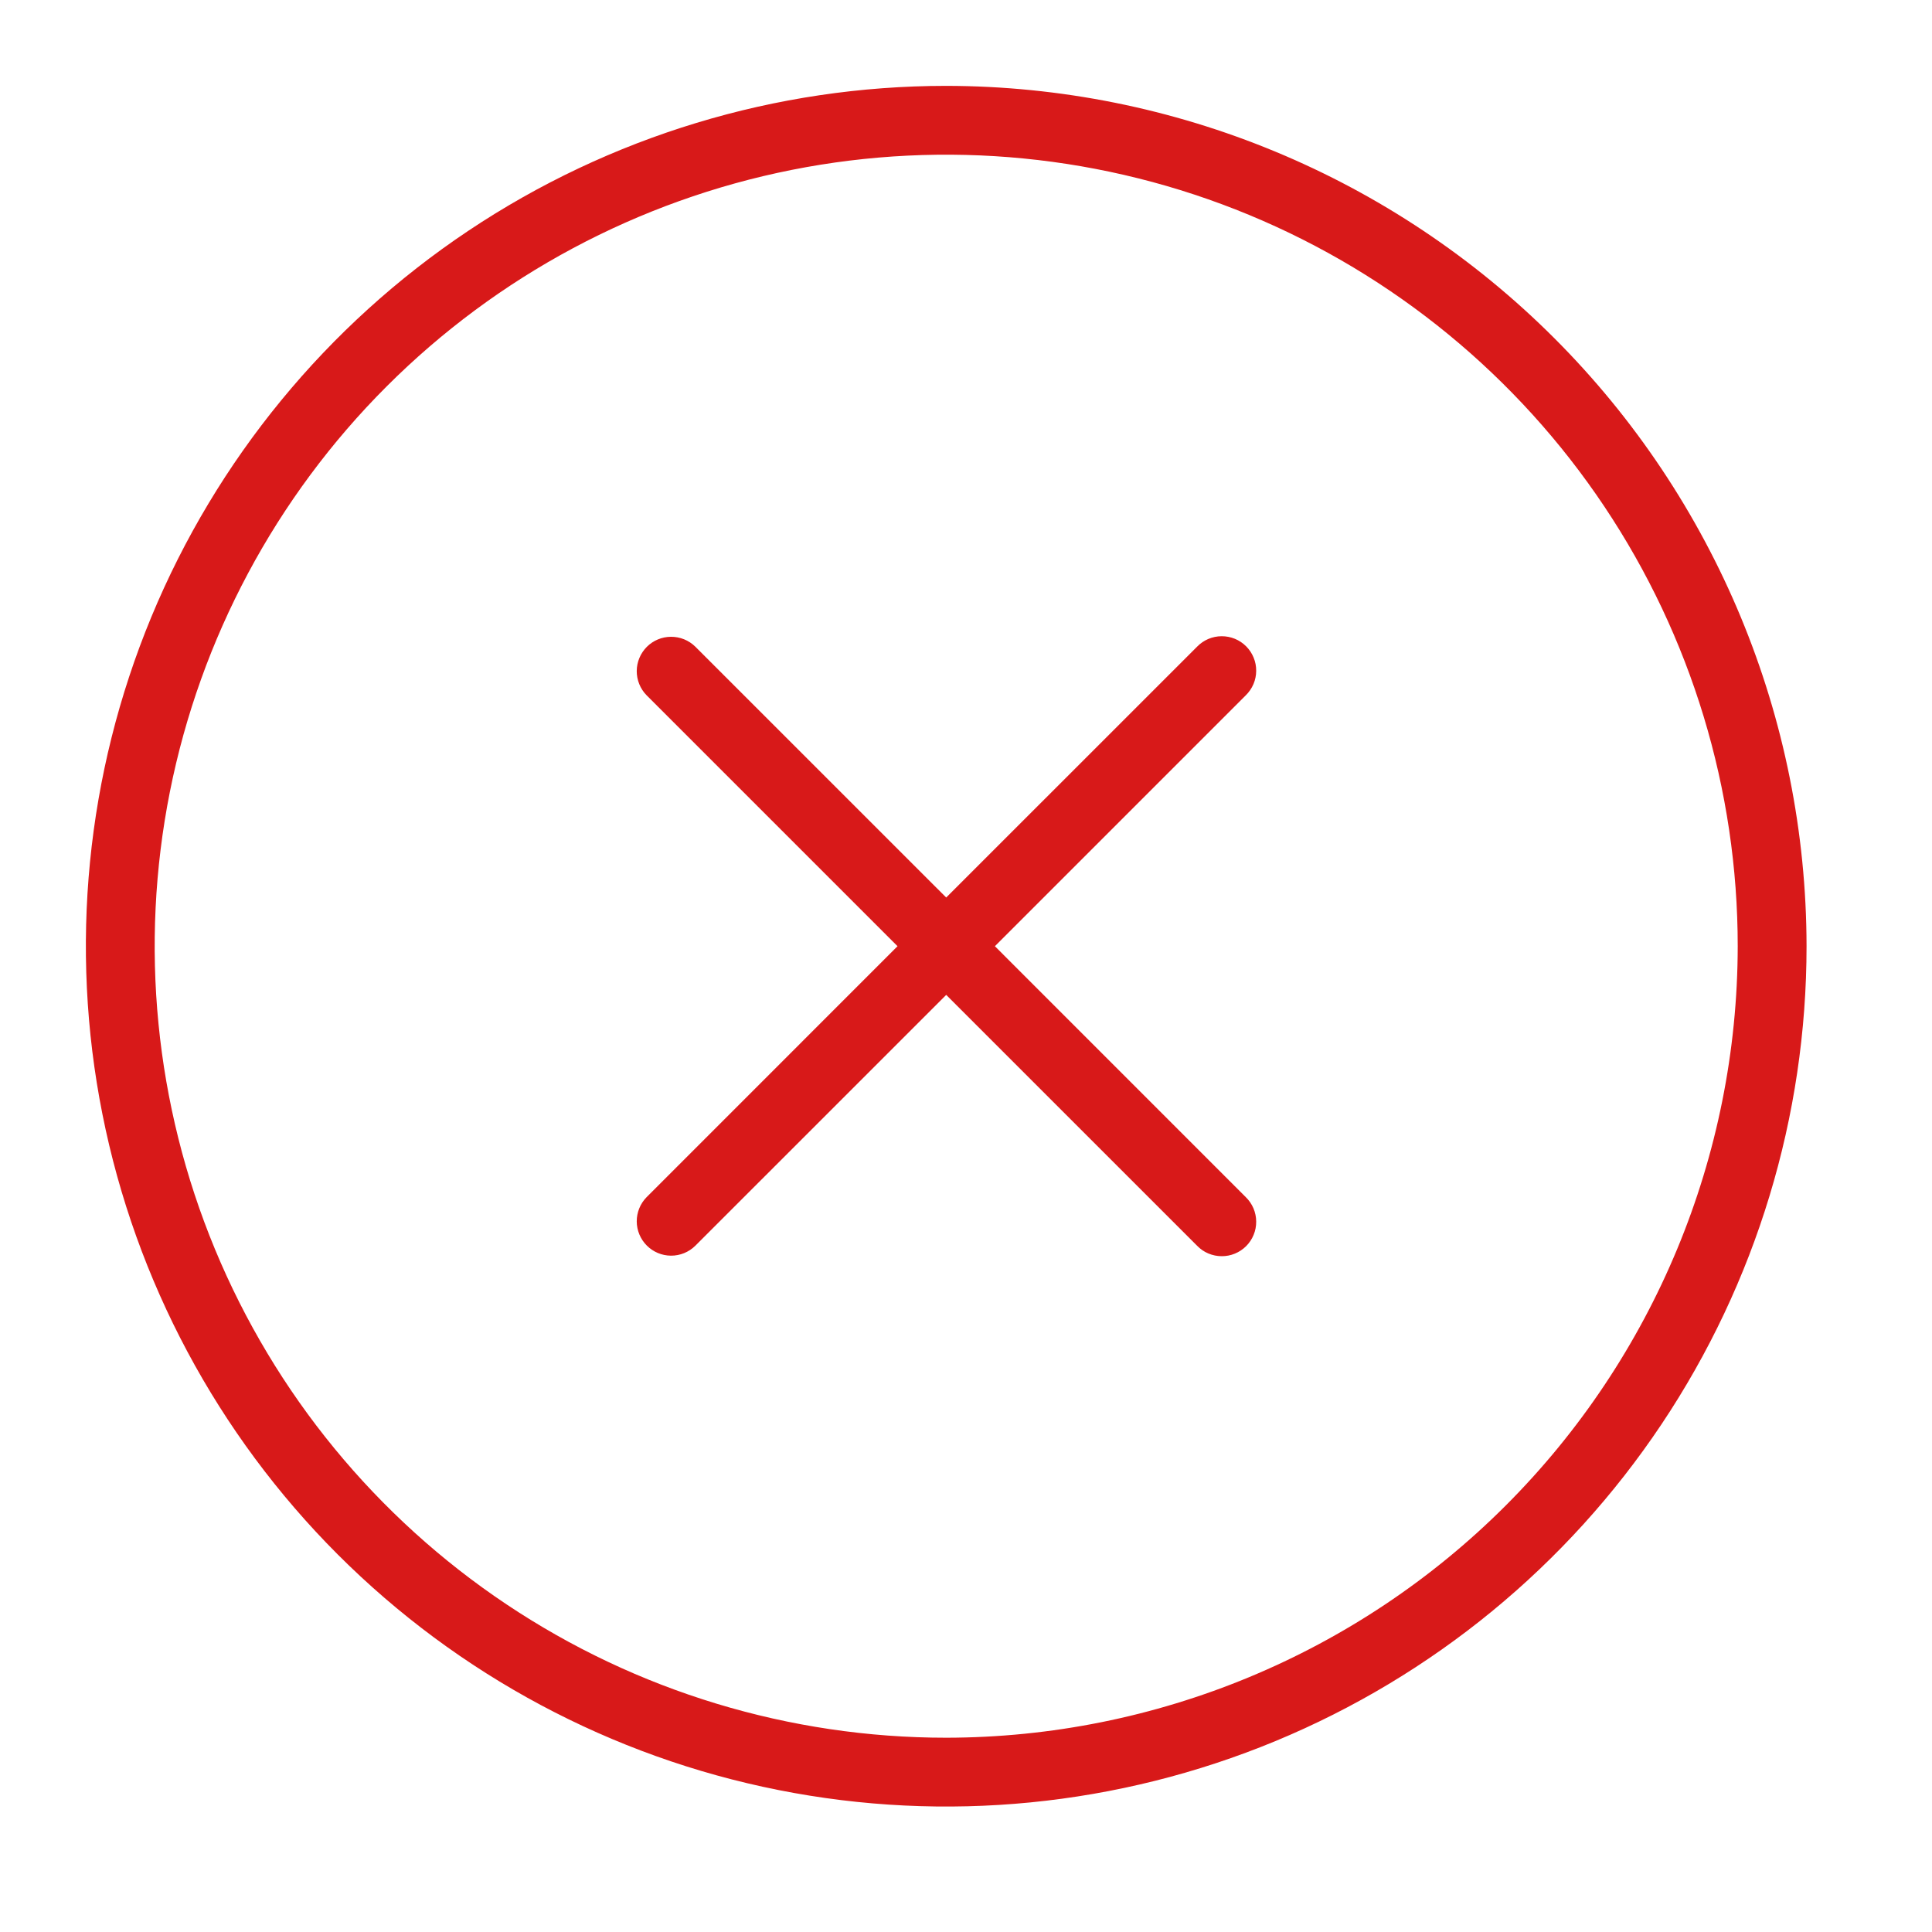 <svg width="45" height="45" viewBox="0 0 45 45" fill="none" xmlns="http://www.w3.org/2000/svg">
<path d="M22.039 2C18.076 2 14.201 3.175 10.906 5.377C7.611 7.579 5.042 10.709 3.525 14.37C2.009 18.032 1.612 22.061 2.385 25.948C3.158 29.836 5.067 33.406 7.869 36.209C10.672 39.011 14.242 40.92 18.13 41.693C22.017 42.466 26.046 42.069 29.708 40.553C33.369 39.036 36.499 36.468 38.701 33.172C40.903 29.877 42.078 26.002 42.078 22.039C42.072 16.726 39.959 11.633 36.202 7.876C32.445 4.119 27.352 2.006 22.039 2ZM22.039 40.475C18.393 40.475 14.828 39.394 11.797 37.368C8.765 35.342 6.402 32.463 5.006 29.094C3.611 25.726 3.246 22.019 3.957 18.442C4.669 14.866 6.425 11.581 9.003 9.003C11.581 6.425 14.866 4.669 18.442 3.957C22.019 3.246 25.726 3.611 29.094 5.006C32.463 6.402 35.342 8.765 37.368 11.797C39.394 14.828 40.475 18.393 40.475 22.039C40.469 26.927 38.525 31.613 35.069 35.069C31.613 38.525 26.927 40.469 22.039 40.475ZM29.018 16.194L23.173 22.039L29.018 27.885C29.094 27.959 29.154 28.047 29.196 28.145C29.237 28.243 29.259 28.347 29.259 28.453C29.26 28.559 29.24 28.665 29.199 28.763C29.159 28.861 29.1 28.95 29.025 29.025C28.95 29.1 28.861 29.159 28.763 29.199C28.665 29.24 28.559 29.26 28.453 29.259C28.348 29.259 28.243 29.237 28.145 29.196C28.047 29.155 27.959 29.094 27.885 29.018L22.039 23.173L16.193 29.018C16.042 29.166 15.839 29.248 15.628 29.247C15.417 29.246 15.215 29.161 15.066 29.012C14.917 28.863 14.832 28.661 14.831 28.45C14.83 28.239 14.912 28.036 15.06 27.885L20.905 22.039L15.06 16.194C14.912 16.043 14.83 15.84 14.831 15.629C14.832 15.418 14.917 15.216 15.066 15.066C15.215 14.917 15.417 14.833 15.628 14.832C15.839 14.831 16.042 14.912 16.193 15.06L22.039 20.905L27.885 15.06C27.959 14.984 28.047 14.924 28.145 14.882C28.243 14.841 28.348 14.819 28.453 14.819C28.559 14.818 28.665 14.839 28.763 14.879C28.861 14.919 28.95 14.979 29.025 15.054C29.1 15.129 29.159 15.218 29.199 15.316C29.24 15.414 29.26 15.519 29.259 15.625C29.259 15.731 29.237 15.836 29.196 15.933C29.154 16.031 29.094 16.119 29.018 16.194V16.194Z" fill="#D81919"/>
</svg>
